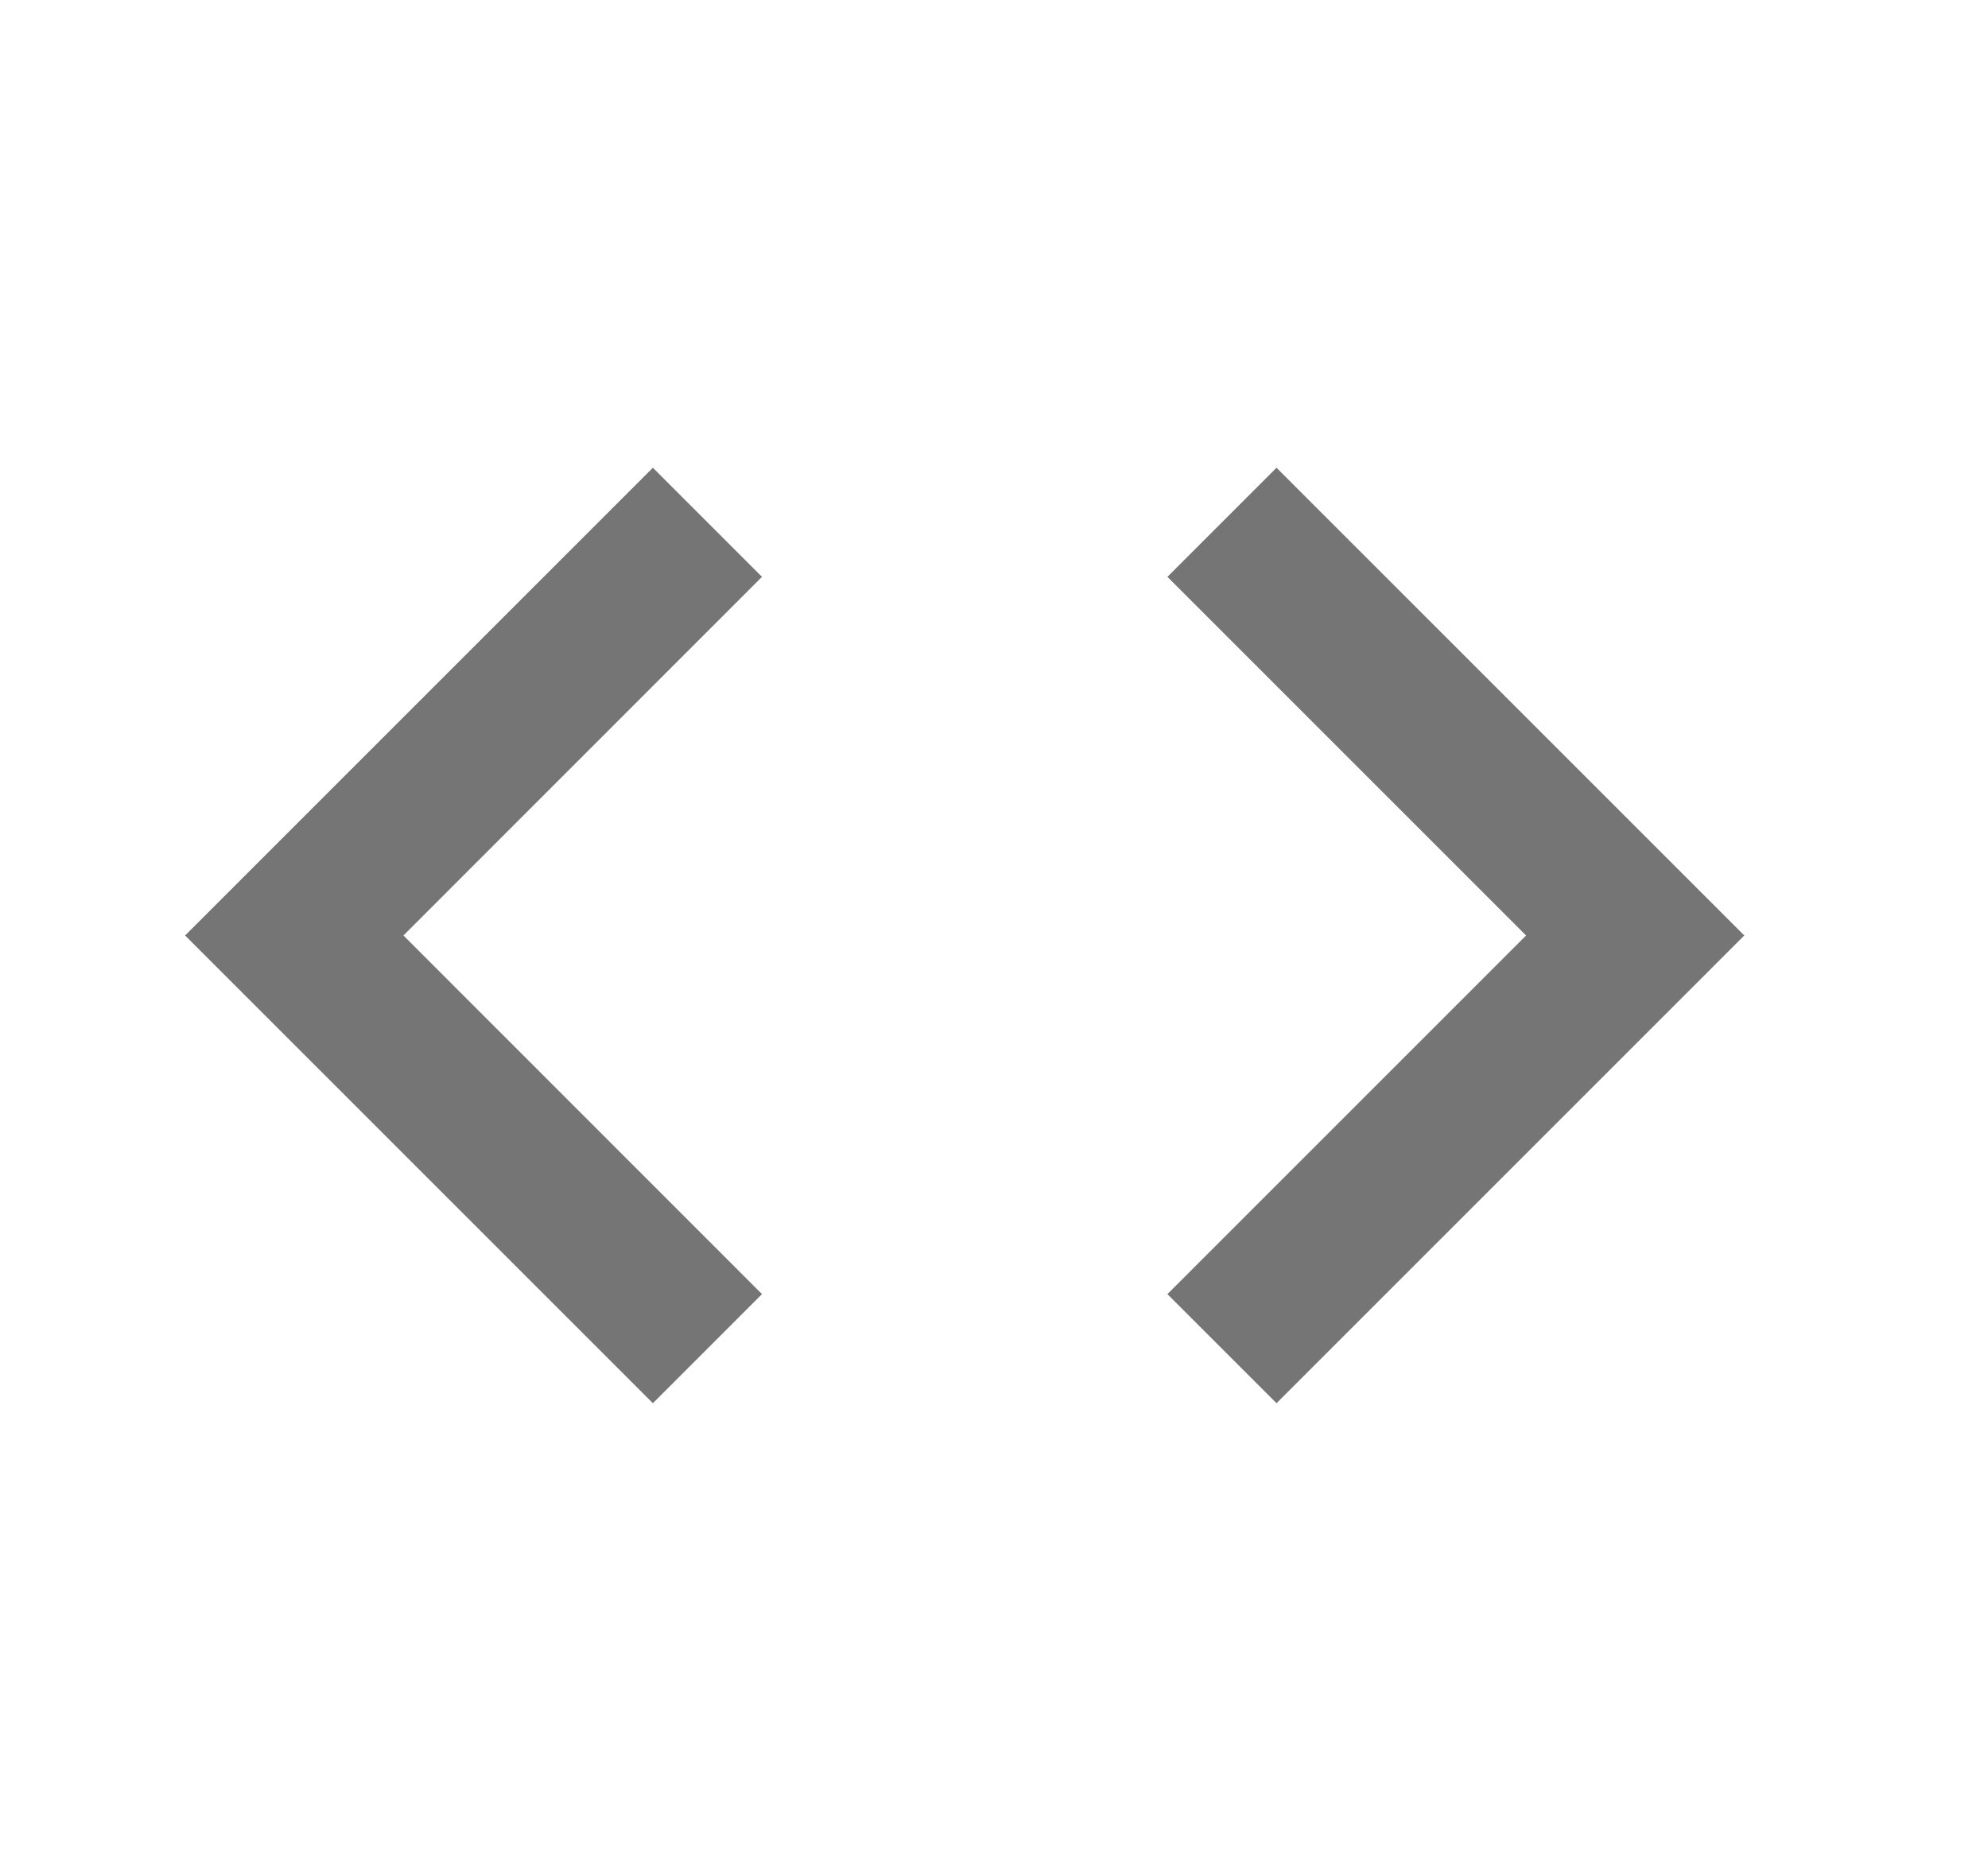 <svg width="17" height="16" viewBox="0 0 17 16" fill="none" xmlns="http://www.w3.org/2000/svg">
<g id="icon/action/code_24px">
<path id="icon/action/code_24px_2" fill-rule="evenodd" clip-rule="evenodd" d="M3.45 8L6.516 11.067L5.583 12L1.583 8L5.583 4L6.516 4.933L3.45 8ZM13.05 8L9.983 11.067L10.916 12L14.916 8L10.916 4L9.983 4.933L13.05 8Z" fill="black" fill-opacity="0.54"/>
</g>
</svg>
